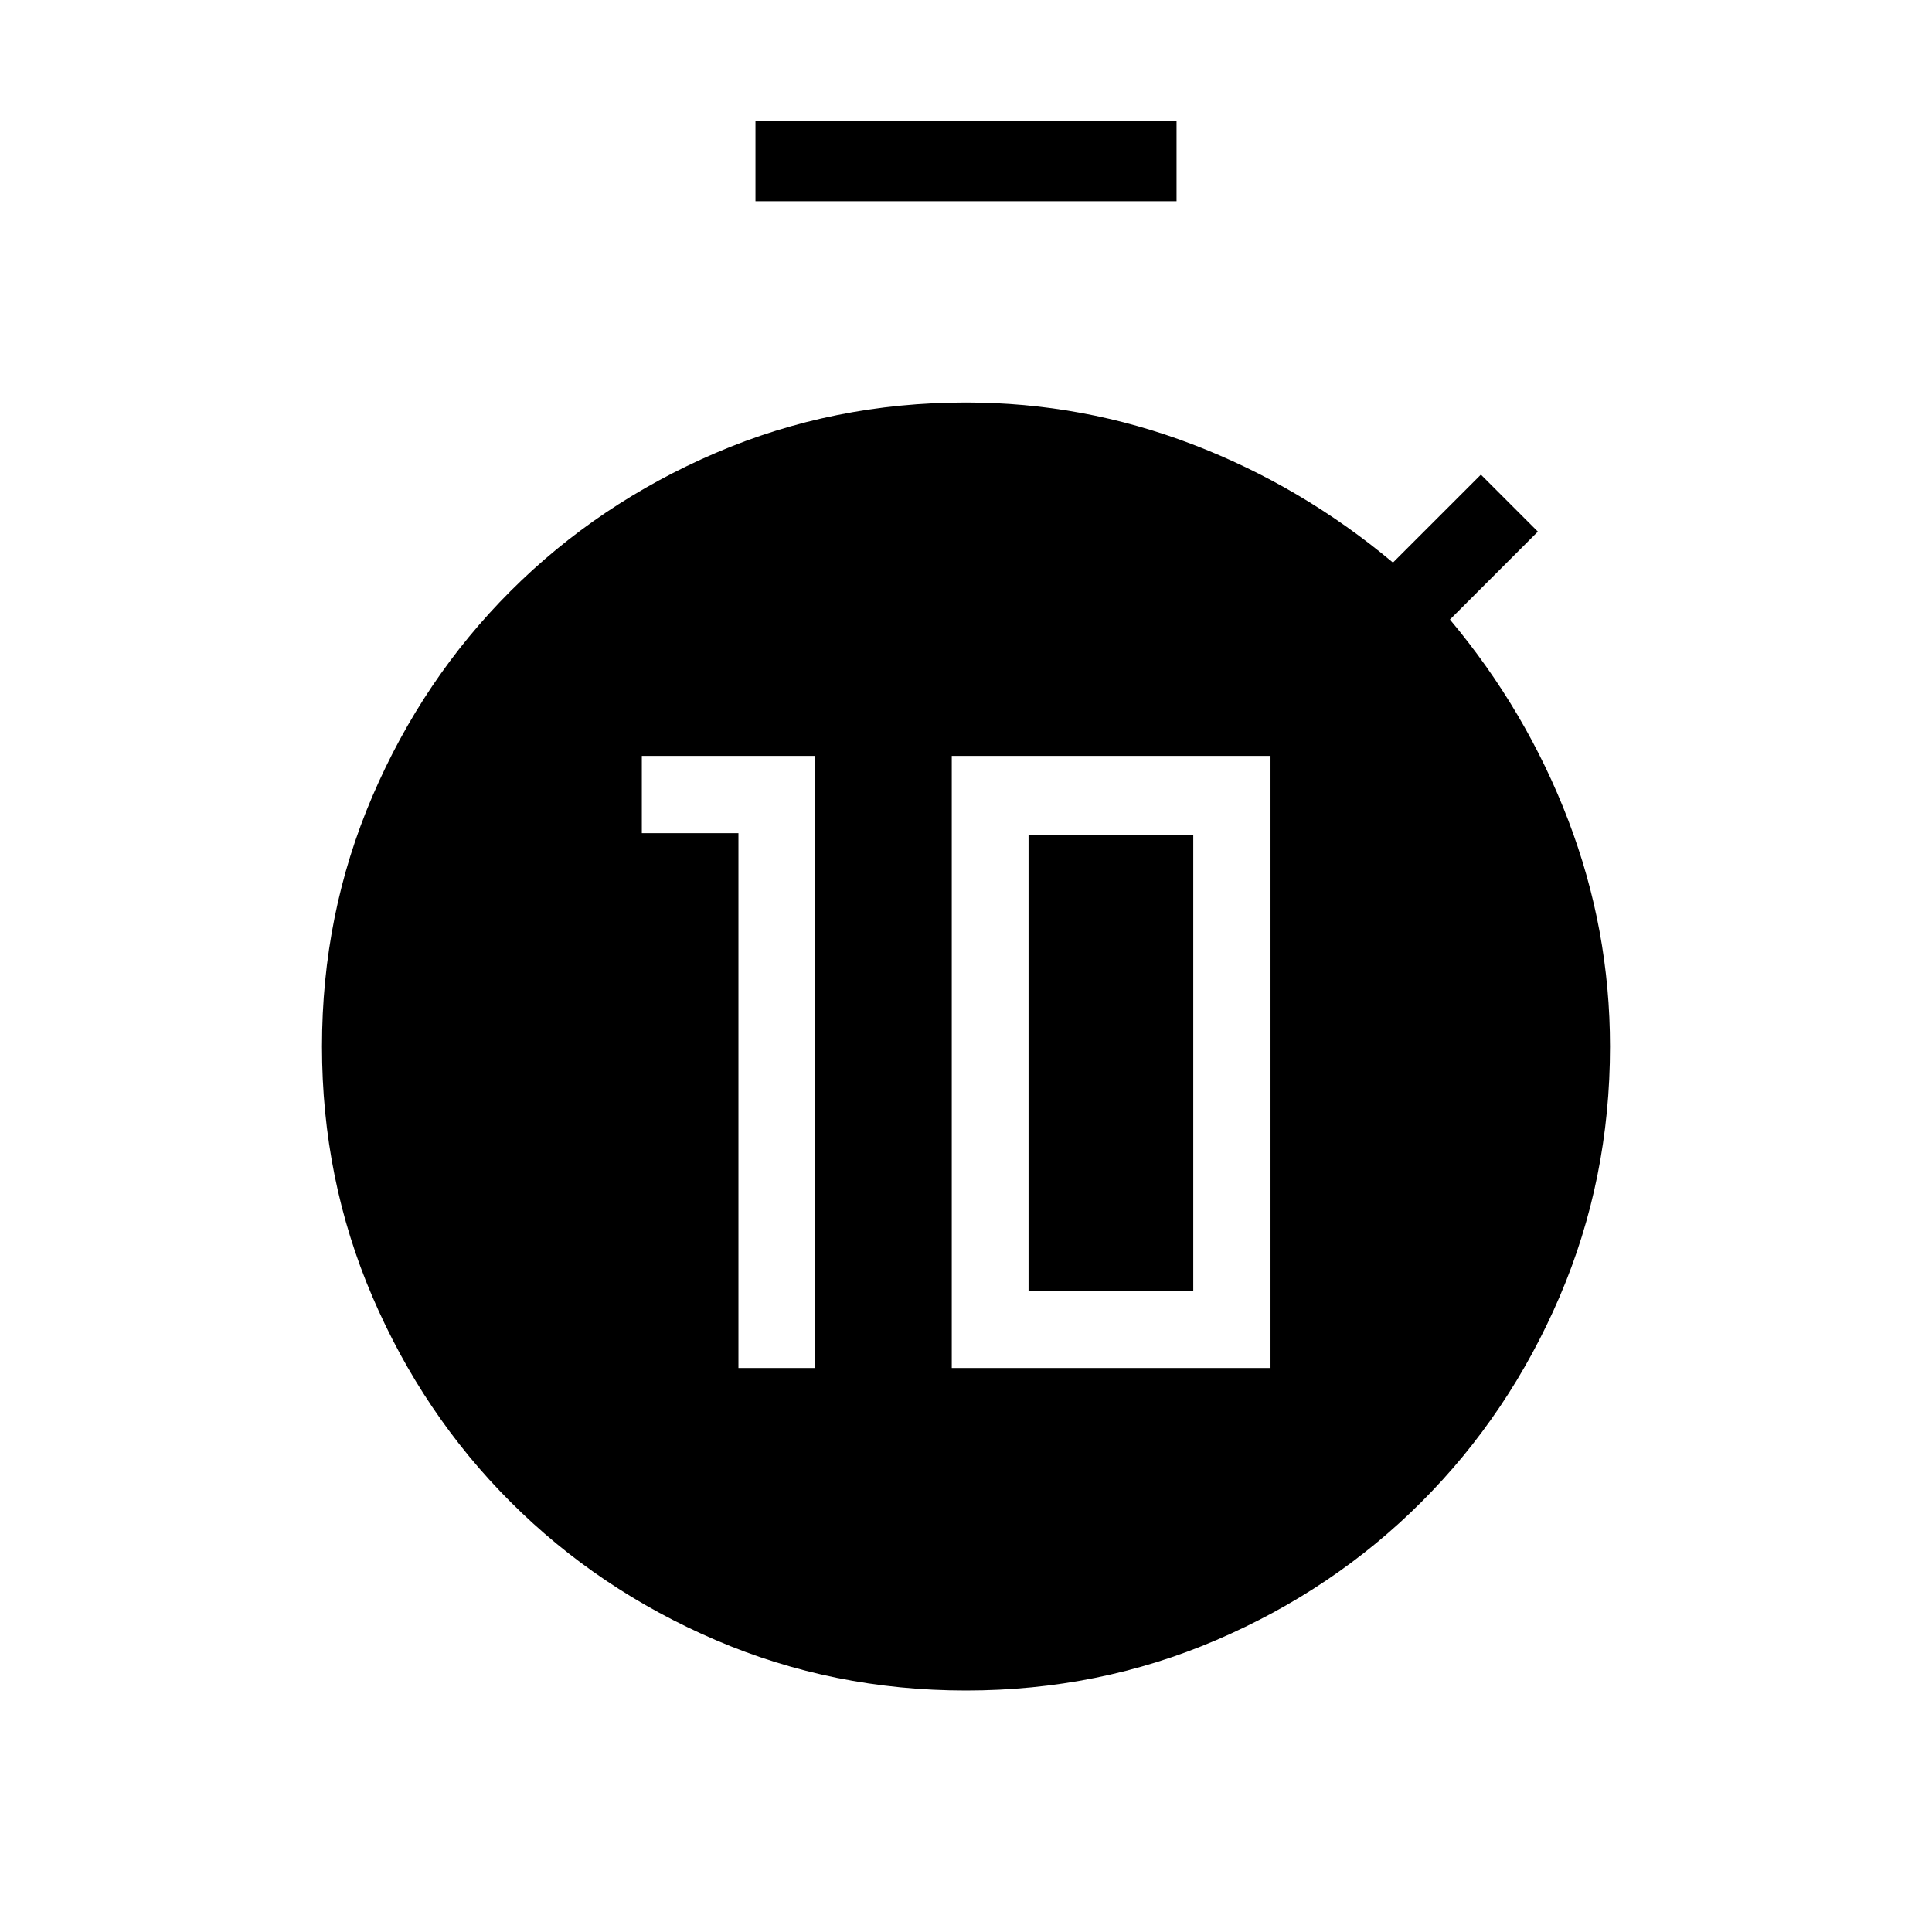 <svg xmlns="http://www.w3.org/2000/svg" height="24" viewBox="0 -960 960 960" width="24"><path d="M366.923-280.231h38.154v-304.154h-86.154V-546h48v265.769Zm106 0h158.385v-304.154H472.923v304.154Zm38.154-38.154v-226.846h81.846v226.846h-81.846ZM375.385-860v-40h209.23v40h-209.23ZM480-120q-65.948 0-124.32-25.038-58.372-25.039-101.988-68.654-43.615-43.616-68.654-101.988Q160-374.052 160-440t25.038-124.32q25.039-58.372 68.654-101.988 43.616-43.615 101.988-68.654Q414.052-760 480-760q58.154 0 112.462 20.769 54.307 20.769 99.692 58.769l43.692-43.692 28.308 28.308-43.692 43.692q38 45.385 58.769 99.692Q800-498.154 800-440q0 65.948-25.038 124.32-25.039 58.372-68.654 101.988-43.616 43.615-101.988 68.654Q545.948-120 480-120Z"/></svg>